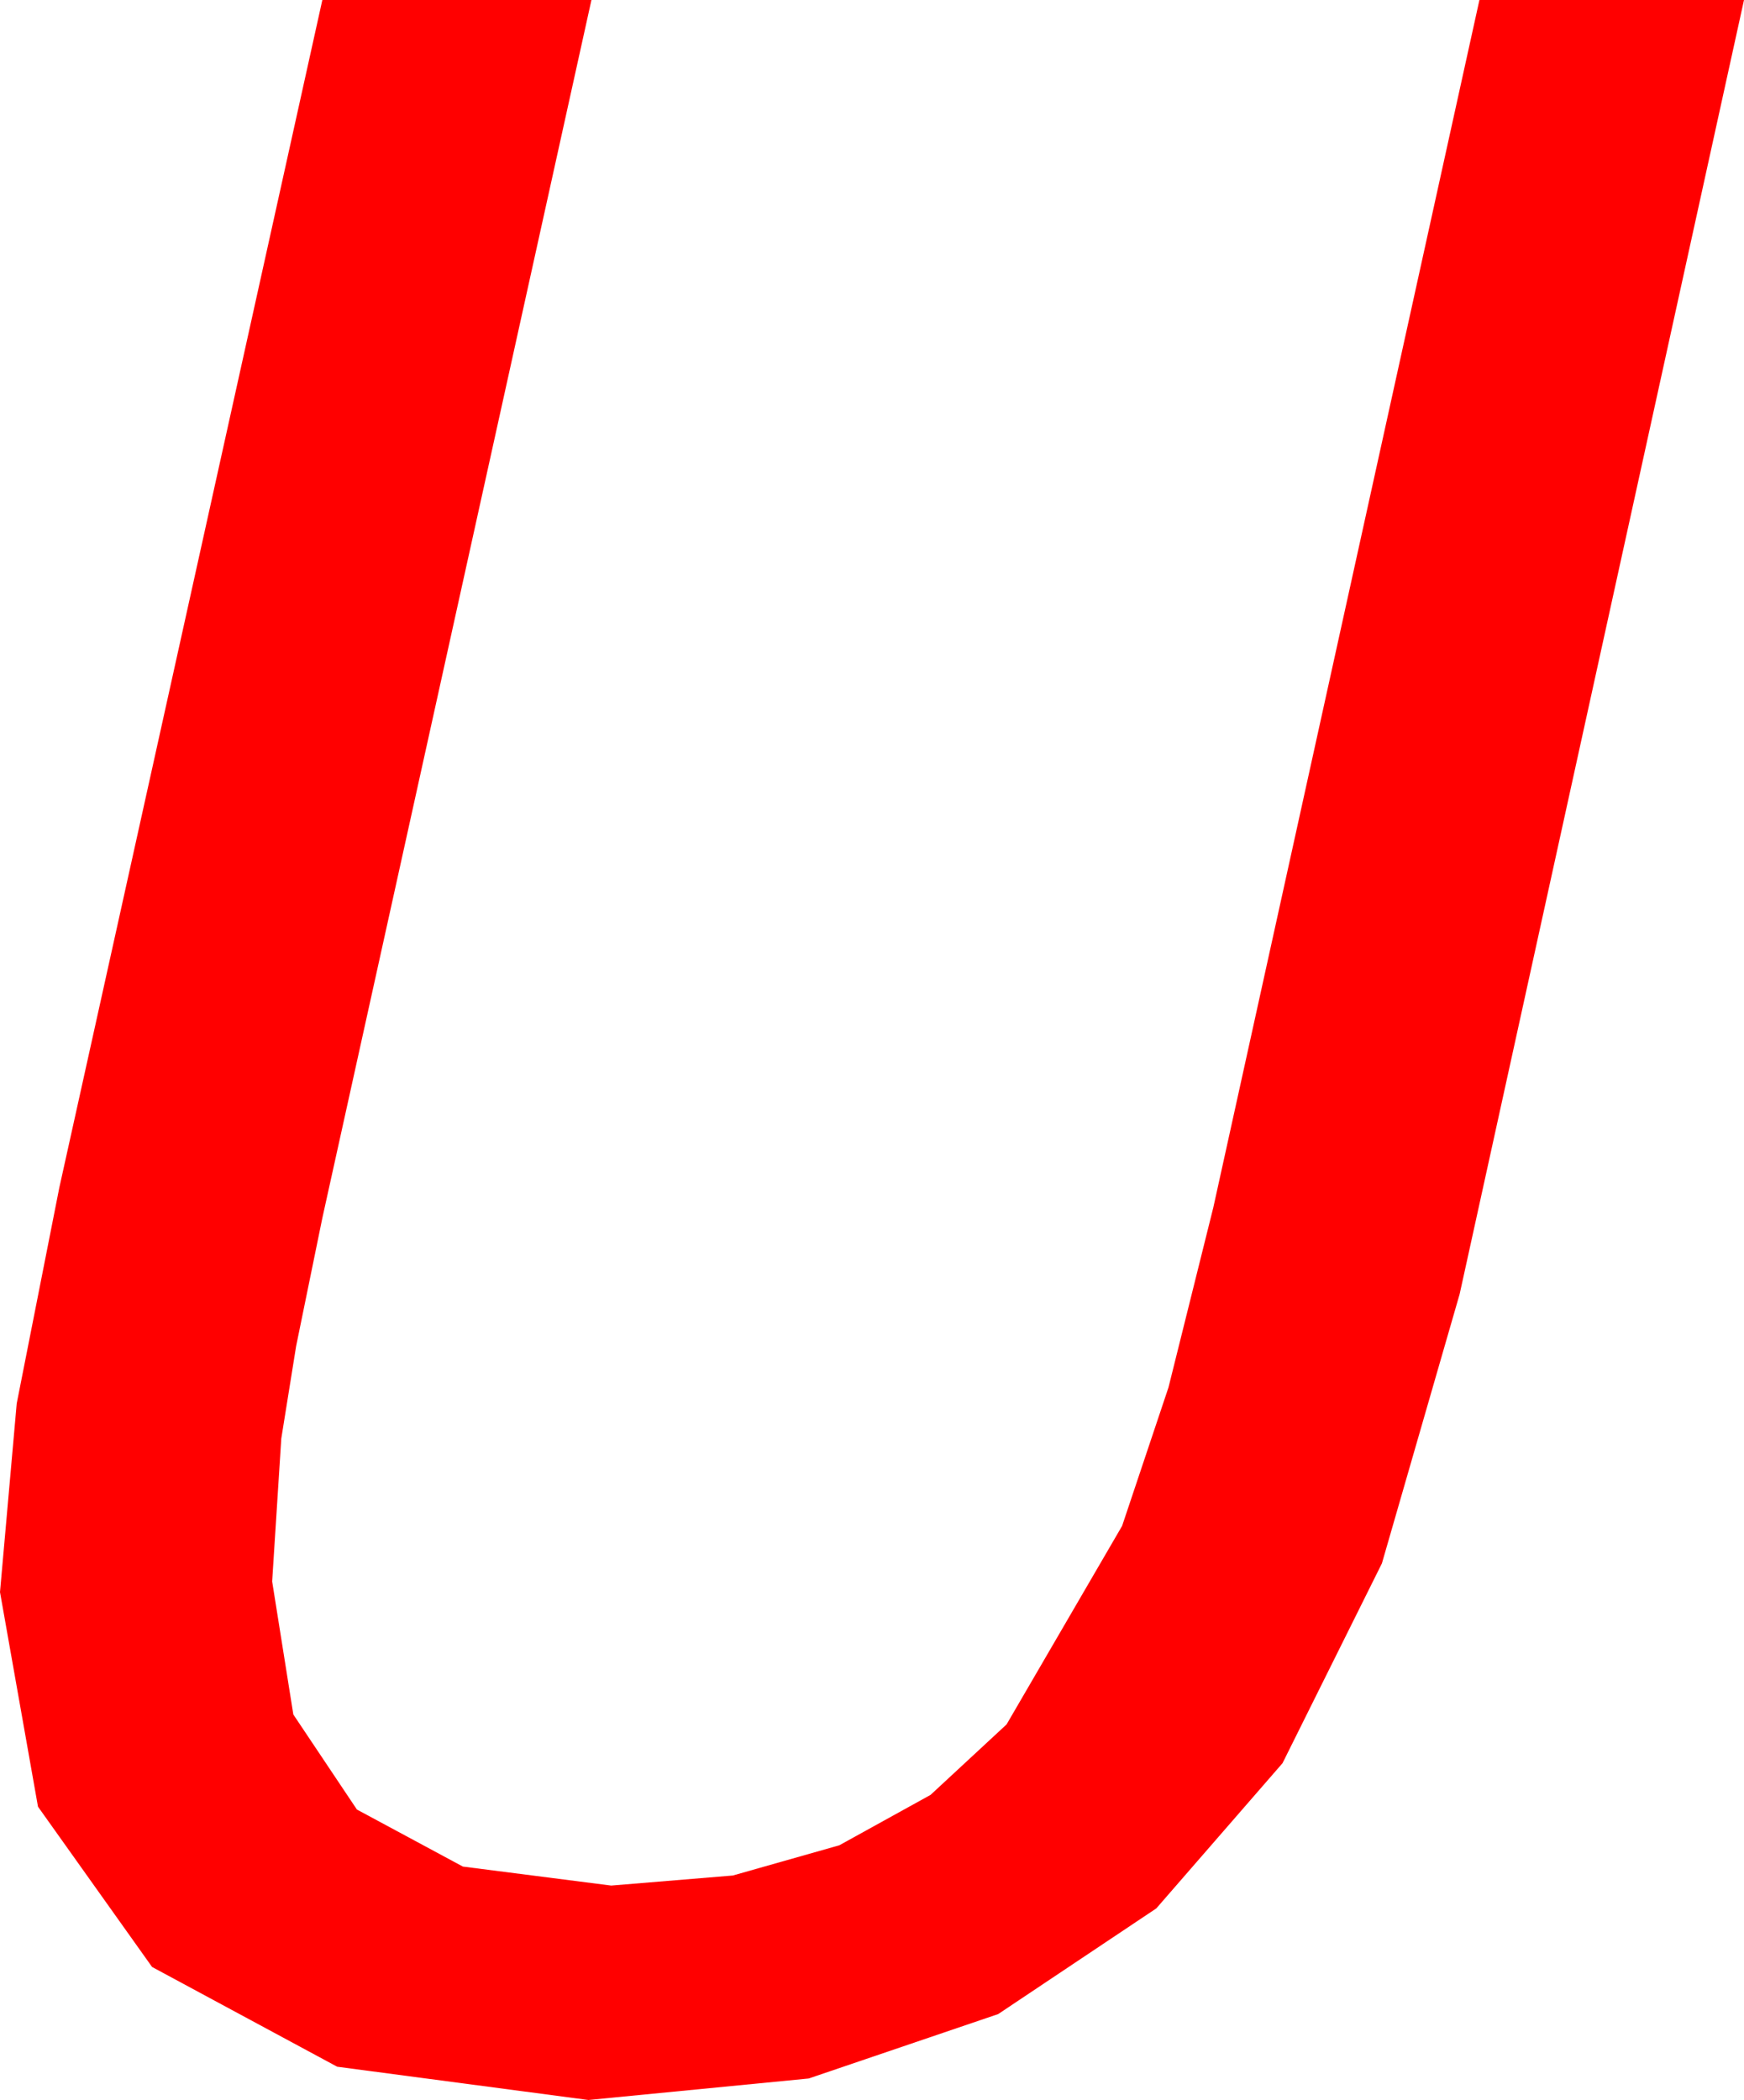 <?xml version="1.0" encoding="utf-8"?>
<!DOCTYPE svg PUBLIC "-//W3C//DTD SVG 1.1//EN" "http://www.w3.org/Graphics/SVG/1.1/DTD/svg11.dtd">
<svg width="33.604" height="40.459" xmlns="http://www.w3.org/2000/svg" xmlns:xlink="http://www.w3.org/1999/xlink" xmlns:xml="http://www.w3.org/XML/1998/namespace" version="1.1">
  <g>
    <g>
      <path style="fill:#FF0000;fill-opacity:1" d="M6.211,0L11.396,0 6.211,23.467 5.706,25.935 5.42,27.715 5.244,30.469 5.652,33.032 6.877,34.863 8.919,35.962 11.777,36.328 14.121,36.134 16.172,35.552 17.93,34.581 19.395,33.223 21.621,29.399 22.515,26.73 23.379,23.262 28.506,0 33.604,0 28.125,24.932 26.627,30.121 24.712,33.97 22.28,36.768 19.233,38.804 15.582,40.045 11.338,40.459 6.497,39.818 2.93,37.896 0.732,34.808 0,30.674 0.322,27.041 1.143,22.881 6.211,0z" />
    </g>
  </g>
</svg>